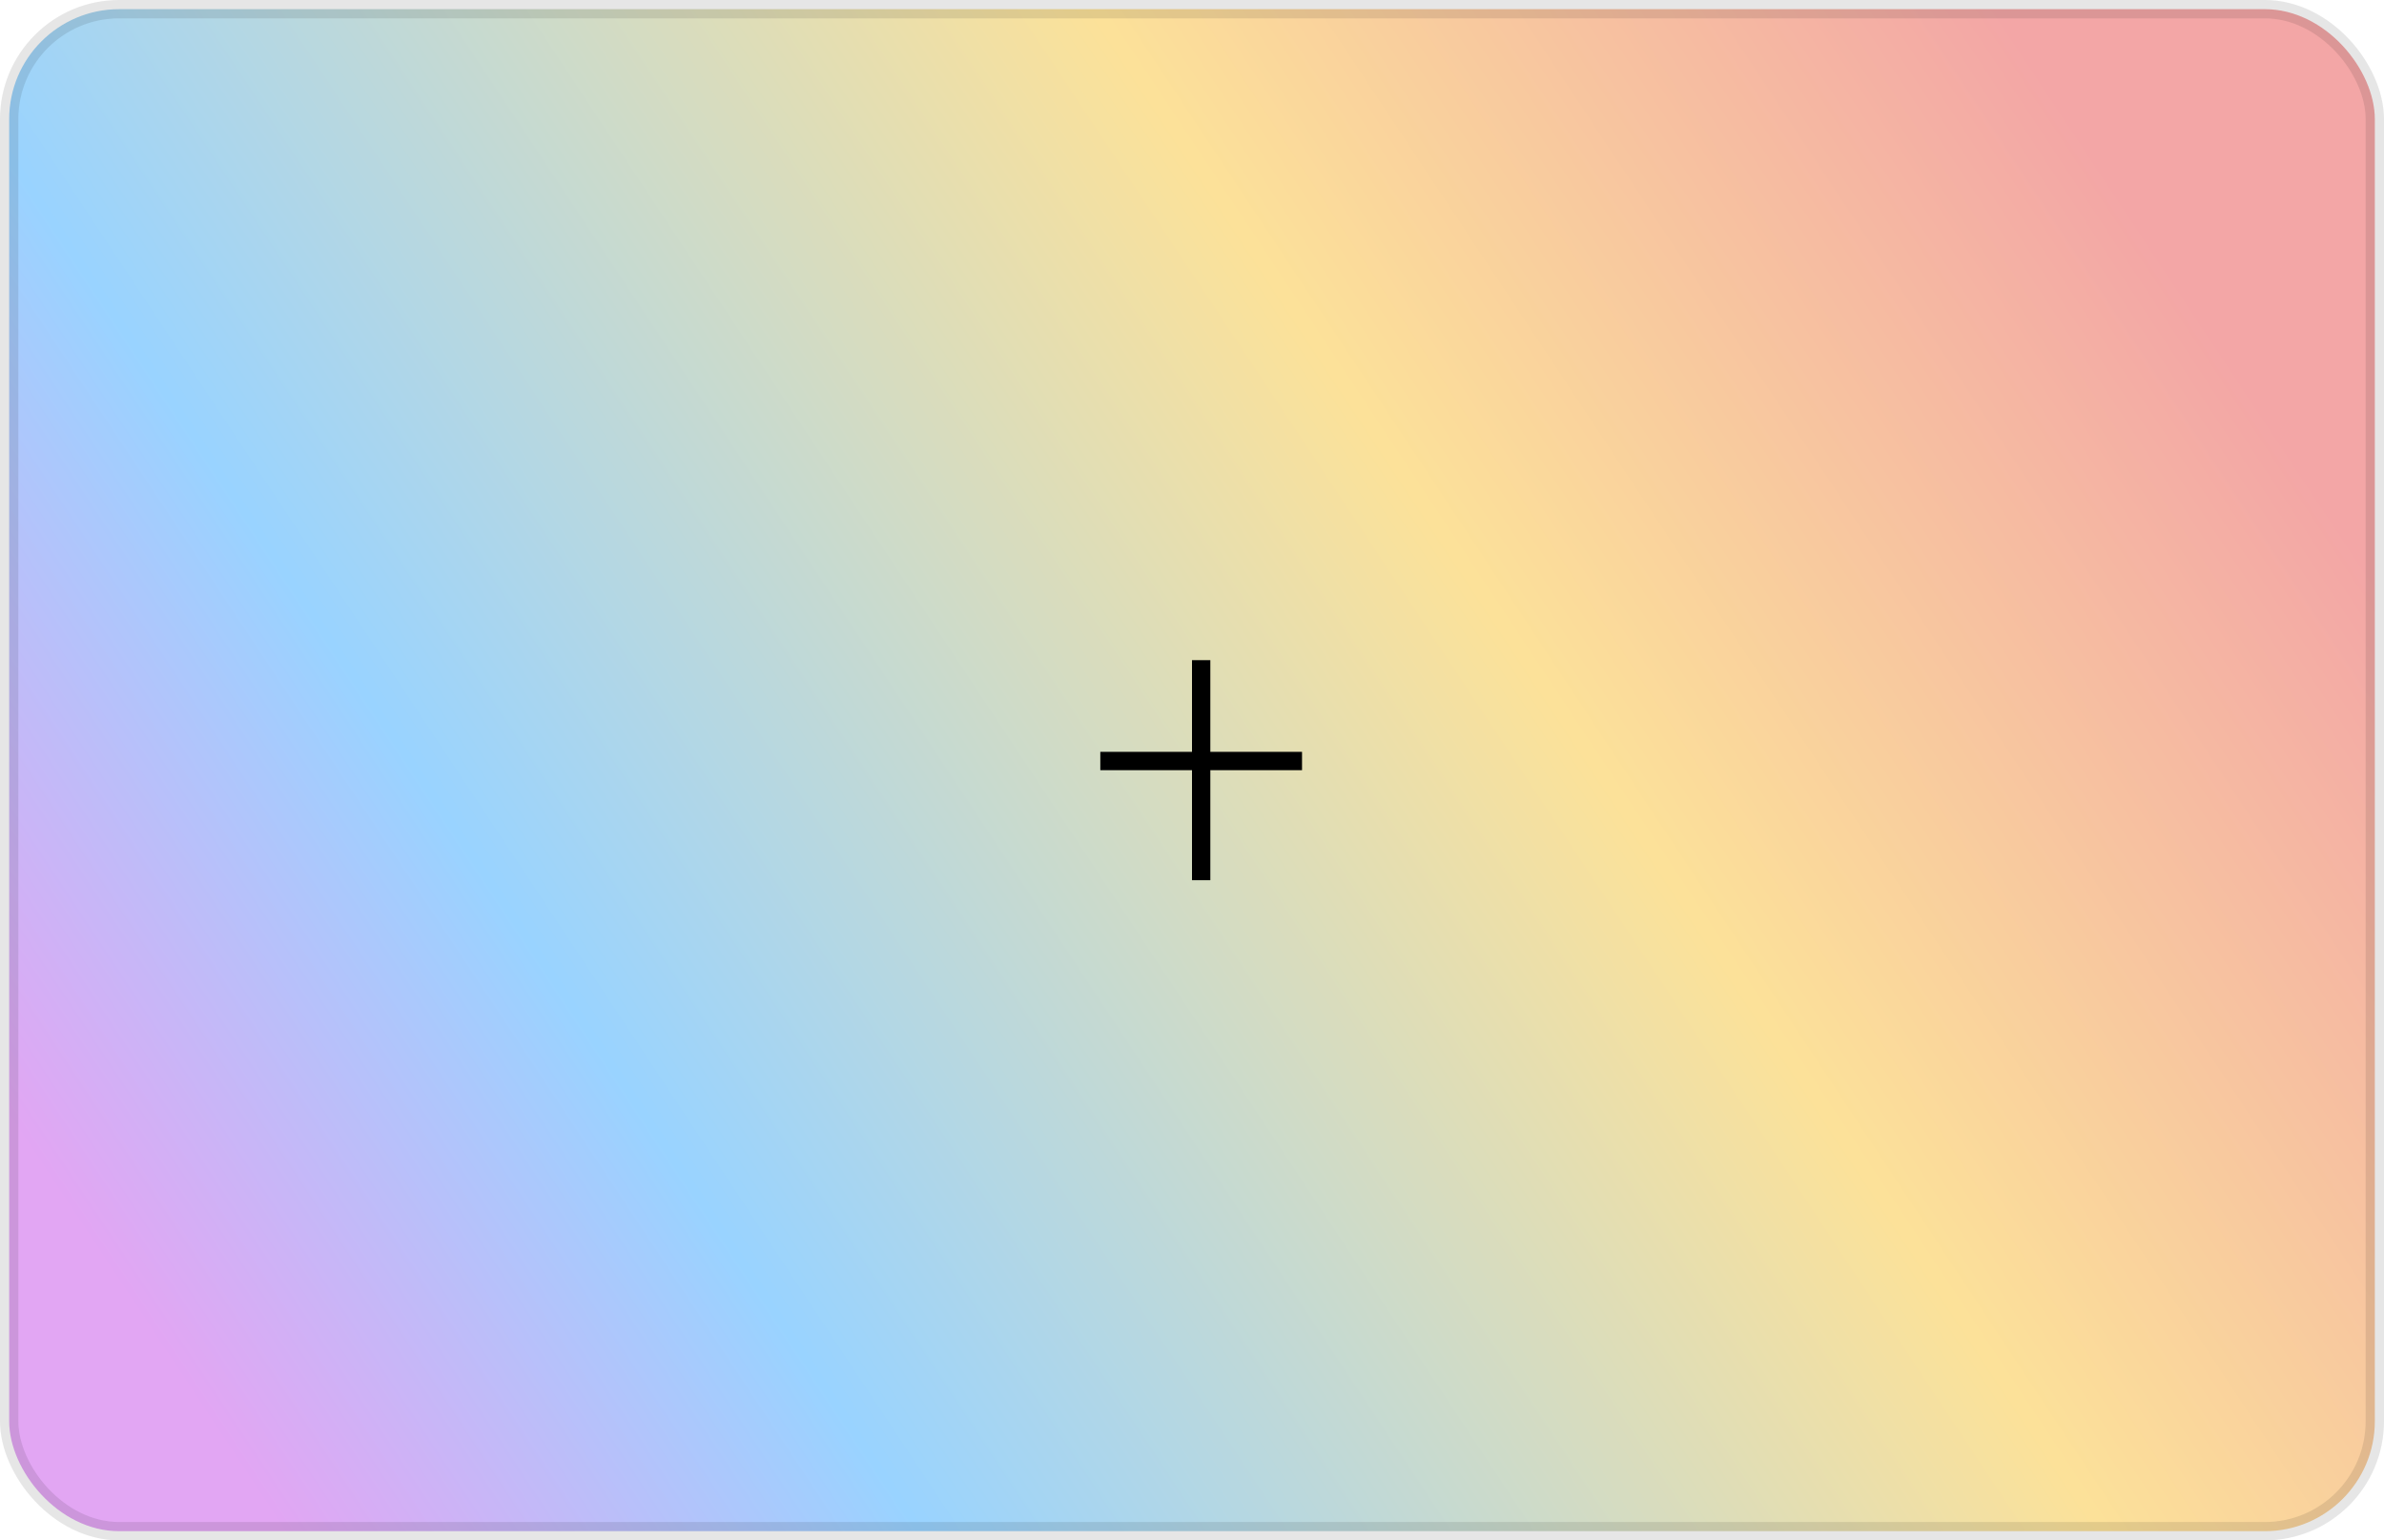 <?xml version="1.0" encoding="UTF-8"?>
<svg width="130px" height="84px" viewBox="0 0 130 84" version="1.1" xmlns="http://www.w3.org/2000/svg" xmlns:xlink="http://www.w3.org/1999/xlink">
    <title>编组</title>
    <defs>
        <linearGradient x1="96.405%" y1="30.375%" x2="4.6629367e-13%" y2="70.876%" id="linearGradient-1">
            <stop stop-color="#E02020" offset="0%"></stop>
            <stop stop-color="#F7B500" offset="33.39%"></stop>
            <stop stop-color="#0091FF" offset="76.668%"></stop>
            <stop stop-color="#B620E0" offset="100%"></stop>
        </linearGradient>
    </defs>
    <g id="个性化" stroke="none" stroke-width="1" fill="none" fill-rule="evenodd">
        <g id="控制中心-个性化-首页2" transform="translate(-1145, -331)">
            <g id="控制中心" transform="translate(570, 275)">
                <g id="编组-5" transform="translate(180, 0)">
                    <g id="编组-4" transform="translate(0, 40)">
                        <g id="编组-3" transform="translate(50, -157)">
                            <g id="编组-2" transform="translate(25, 46)">
                                <g id="编组" transform="translate(320, 127)">
                                    <rect id="矩形" stroke-opacity="0.1" stroke="#000000" fill-opacity="0.4" fill="url(#linearGradient-1)" x="0.5" y="0.5" width="129" height="83" rx="6"></rect>
                                    <g id="图标与LOGO/单色图标/动作/-Add" transform="translate(60, 36)" fill="#000000" fill-rule="nonzero">
                                        <path d="M6,0 L6,5 L11,5 L11,6 L6,6 L6,12 L5,12 L5,6 L0,6 L0,5 L5,5 L5,0 L6,0 Z" id="形状结合"></path>
                                    </g>
                                </g>
                            </g>
                        </g>
                    </g>
                </g>
            </g>
        </g>
    </g>
</svg>